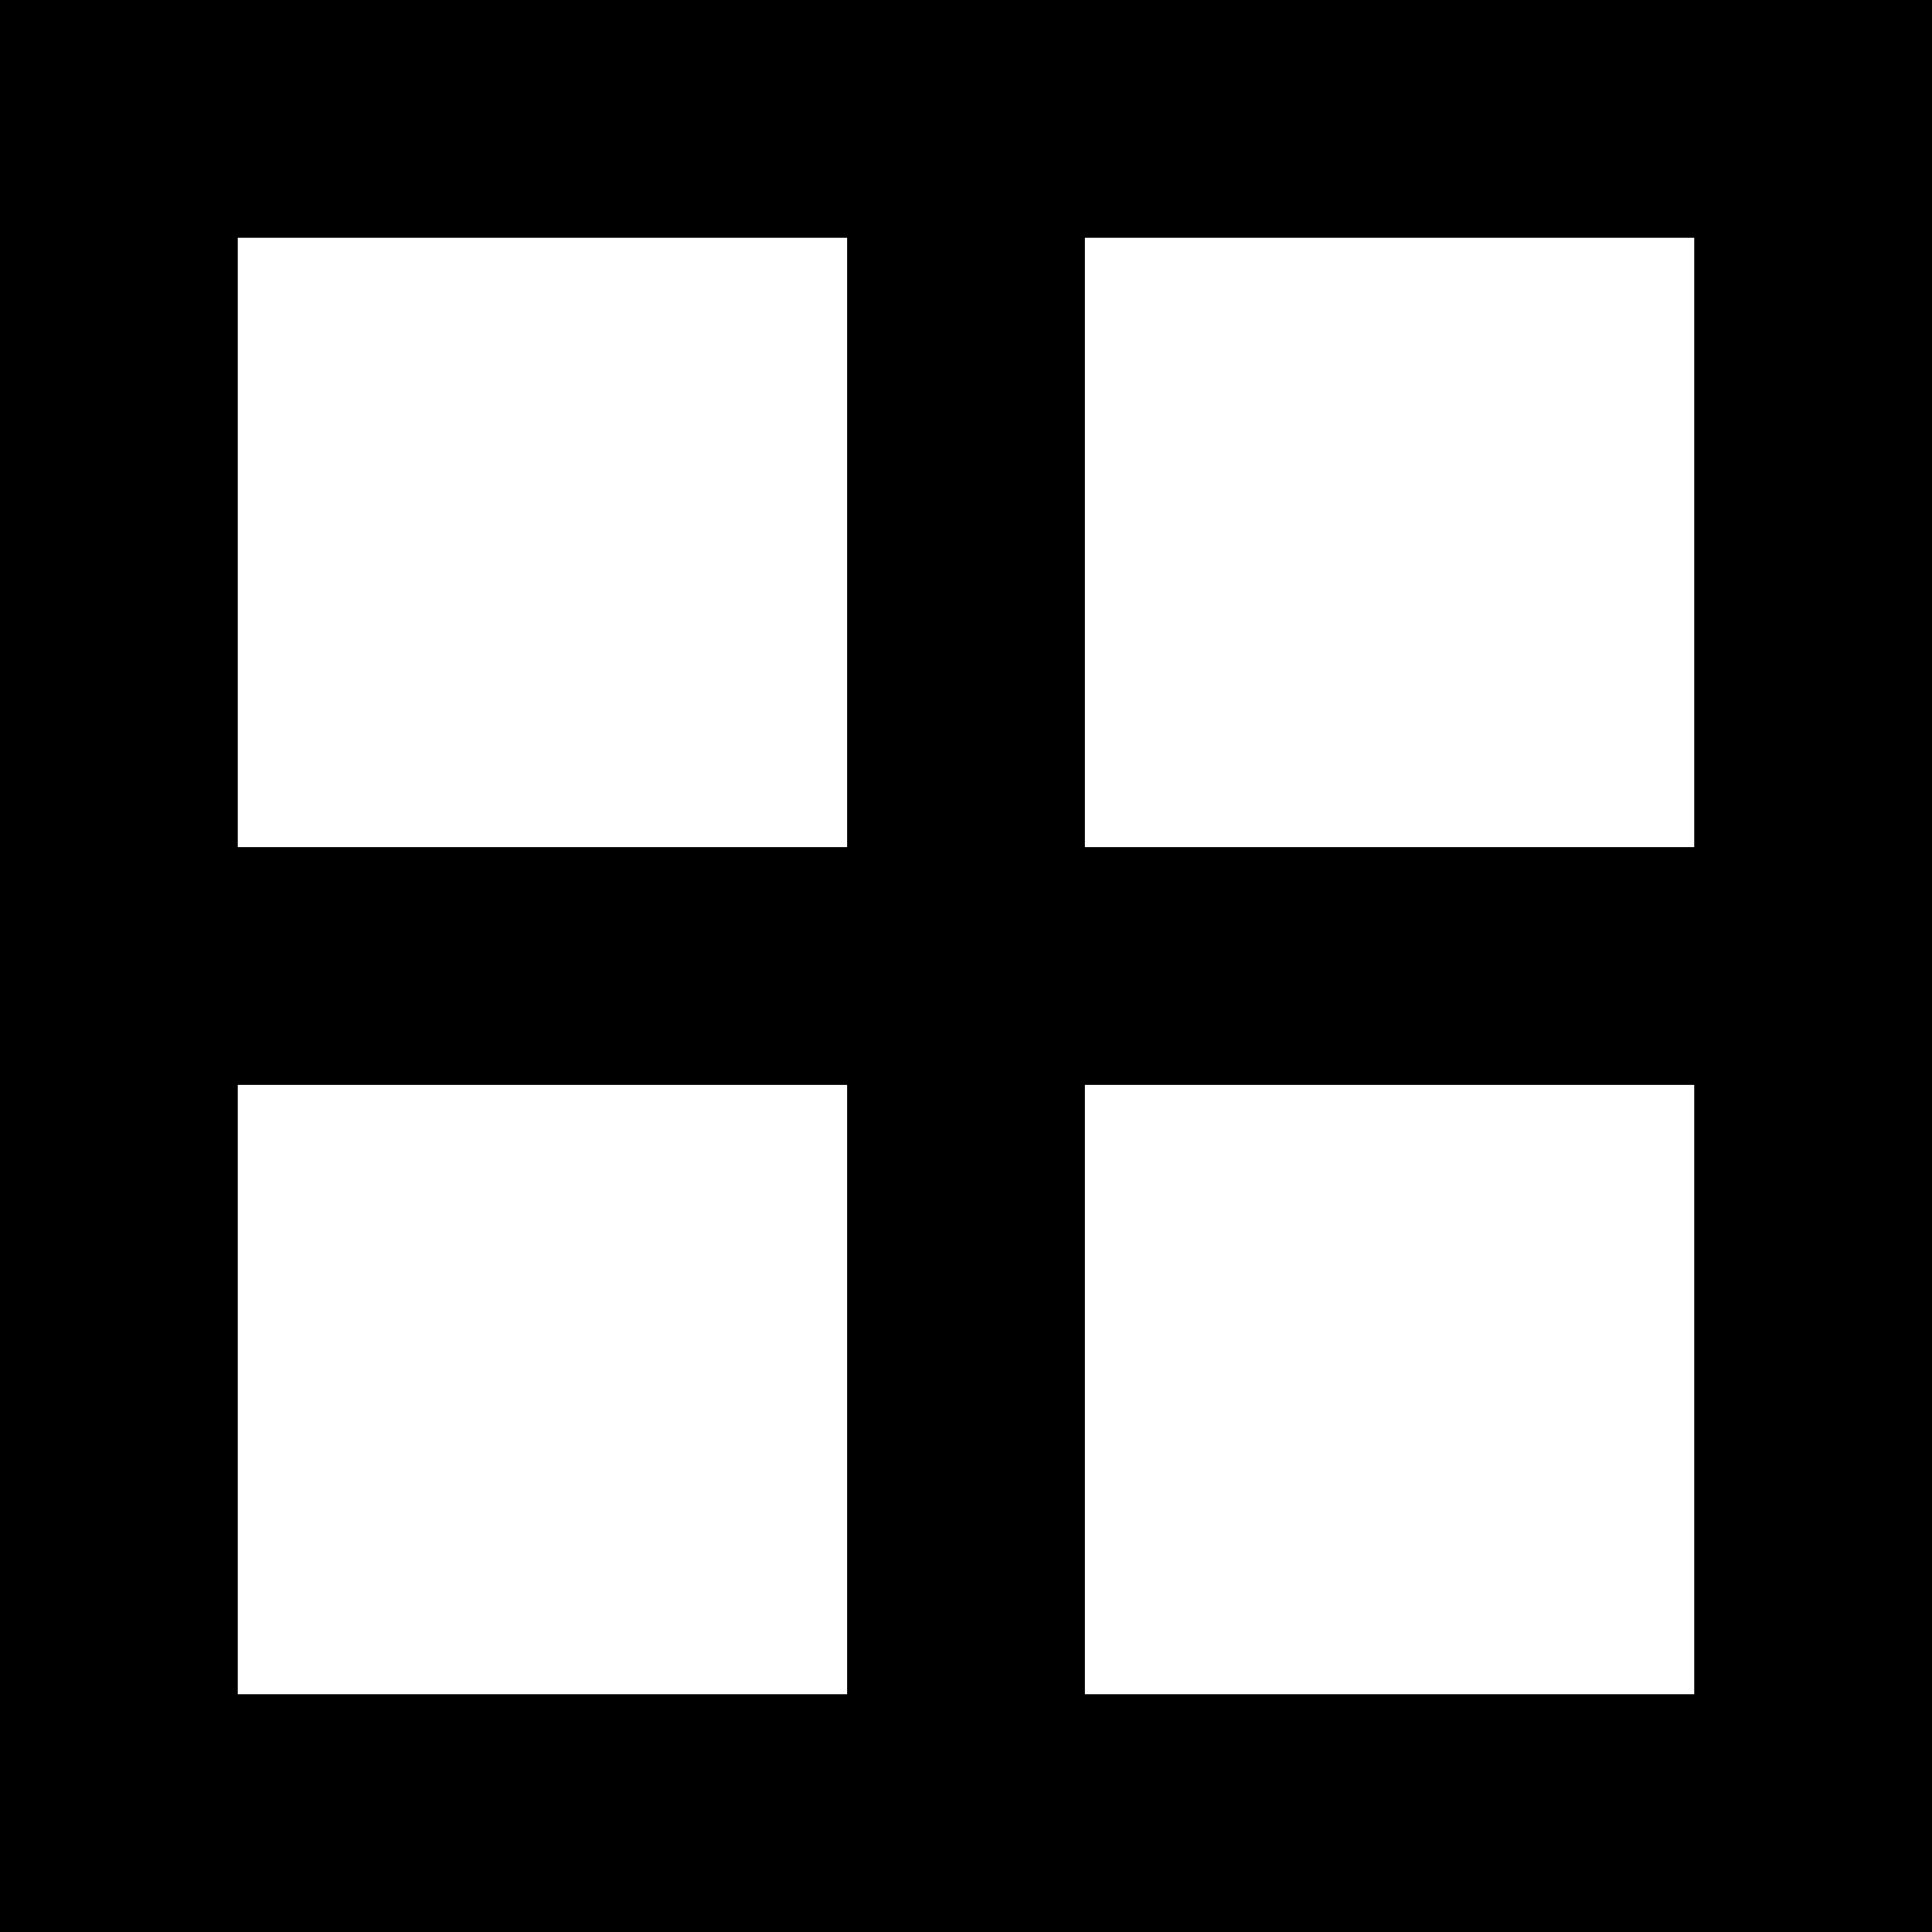 <?xml version="1.0" standalone="no"?>
<!DOCTYPE svg PUBLIC "-//W3C//DTD SVG 20010904//EN"
 "http://www.w3.org/TR/2001/REC-SVG-20010904/DTD/svg10.dtd">
<svg version="1.0" xmlns="http://www.w3.org/2000/svg"
 width="260pt" height="260pt" viewBox="0 0 260 260"
 preserveAspectRatio="xMidYMid meet">
<g transform="translate(0,260) scale(0.1,-0.1)"
fill="#000000" stroke="none">
<path d="M0 1300 l0 -1300 1300 0 1300 0 0 1300 0 1300 -1300 0 -1300 0 0
-1300z m1140 570 l0 -410 -410 0 -410 0 0 410 0 410 410 0 410 0 0 -410z
m1140 0 l0 -410 -410 0 -410 0 0 410 0 410 410 0 410 0 0 -410z m-1140 -1140
l0 -410 -410 0 -410 0 0 410 0 410 410 0 410 0 0 -410z m1140 0 l0 -410 -410
0 -410 0 0 410 0 410 410 0 410 0 0 -410z"/>
</g>
</svg>
